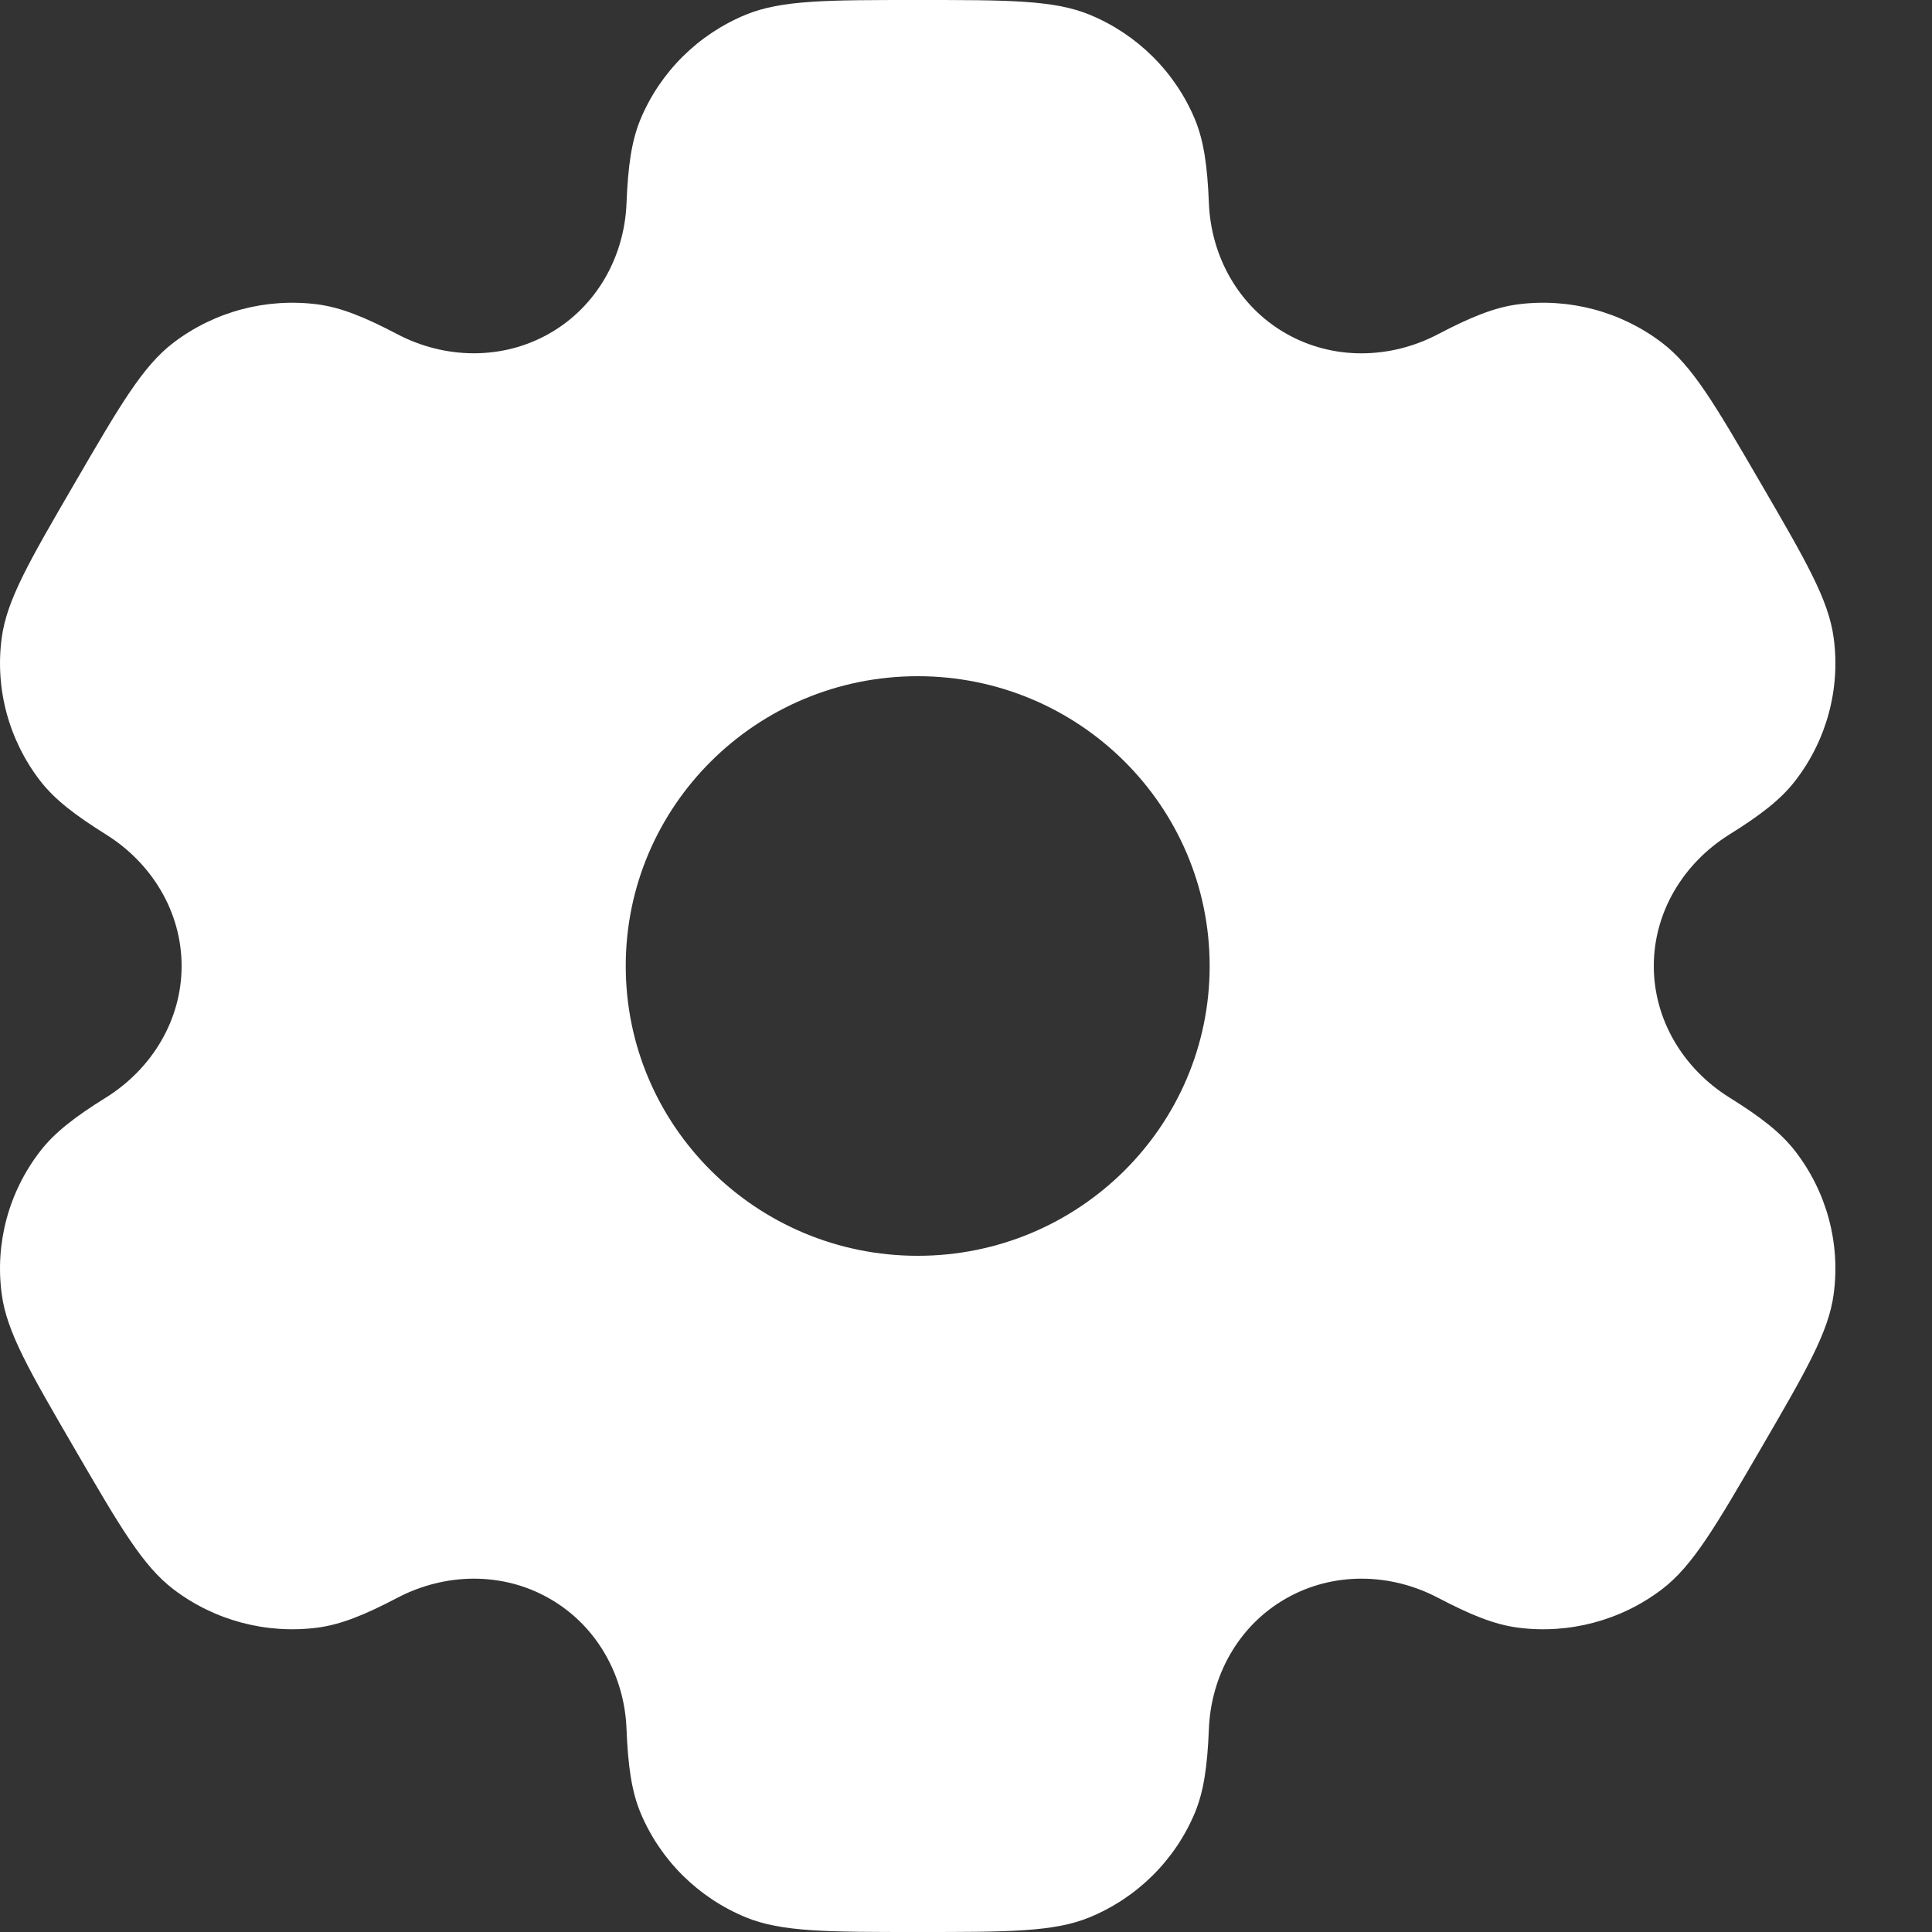 <svg xmlns="http://www.w3.org/2000/svg" width="17" height="17" viewBox="0 0 17 17" fill="none">
  <rect x="0" y="0" width="17" height="17" fill="#333333" stroke="none"/>
  <path fill-rule="evenodd" clip-rule="evenodd" d="M9.587 0.129C9.272 3.7998e-08 8.873 0 8.075 0C7.277 0 6.878 3.7998e-08 6.563 0.129C6.143 0.302 5.81 0.633 5.636 1.049C5.557 1.24 5.526 1.461 5.513 1.783C5.496 2.257 5.251 2.696 4.837 2.933C4.423 3.17 3.917 3.162 3.495 2.94C3.207 2.789 2.999 2.705 2.793 2.678C2.343 2.62 1.887 2.741 1.527 3.015C1.256 3.221 1.057 3.564 0.658 4.25C0.259 4.936 0.059 5.279 0.015 5.614C-0.045 6.061 0.078 6.513 0.354 6.871C0.48 7.034 0.658 7.171 0.933 7.343C1.338 7.596 1.598 8.026 1.598 8.5C1.598 8.974 1.338 9.404 0.933 9.657C0.658 9.828 0.48 9.966 0.354 10.129C0.077 10.487 -0.045 10.939 0.015 11.386C0.059 11.721 0.259 12.064 0.658 12.75C1.057 13.436 1.256 13.779 1.527 13.985C1.887 14.259 2.343 14.38 2.793 14.322C2.999 14.295 3.207 14.211 3.495 14.06C3.917 13.838 4.423 13.829 4.837 14.067C5.251 14.304 5.496 14.743 5.513 15.217C5.526 15.539 5.557 15.76 5.636 15.951C5.81 16.367 6.143 16.698 6.563 16.871C6.878 17 7.277 17 8.075 17C8.873 17 9.272 17 9.587 16.871C10.007 16.698 10.34 16.367 10.514 15.951C10.593 15.76 10.624 15.539 10.637 15.217C10.655 14.743 10.899 14.304 11.313 14.067C11.727 13.829 12.233 13.838 12.655 14.06C12.943 14.211 13.151 14.295 13.357 14.322C13.807 14.38 14.263 14.259 14.623 13.985C14.894 13.779 15.093 13.436 15.492 12.75C15.891 12.064 16.091 11.721 16.135 11.386C16.195 10.939 16.073 10.487 15.796 10.129C15.67 9.966 15.492 9.828 15.217 9.657C14.812 9.404 14.552 8.974 14.552 8.5C14.552 8.026 14.812 7.596 15.217 7.343C15.492 7.172 15.67 7.034 15.796 6.871C16.073 6.513 16.195 6.061 16.135 5.614C16.091 5.279 15.891 4.936 15.492 4.25C15.093 3.564 14.894 3.221 14.623 3.015C14.263 2.741 13.807 2.62 13.357 2.678C13.151 2.705 12.943 2.789 12.655 2.94C12.233 3.162 11.727 3.171 11.313 2.933C10.899 2.696 10.655 2.257 10.637 1.783C10.624 1.461 10.593 1.24 10.514 1.049C10.34 0.633 10.007 0.302 9.587 0.129ZM8.075 11.05C9.494 11.05 10.644 9.908 10.644 8.5C10.644 7.092 9.494 5.95 8.075 5.95C6.656 5.95 5.506 7.092 5.506 8.5C5.506 9.908 6.656 11.05 8.075 11.05Z" fill="white"/>
</svg>